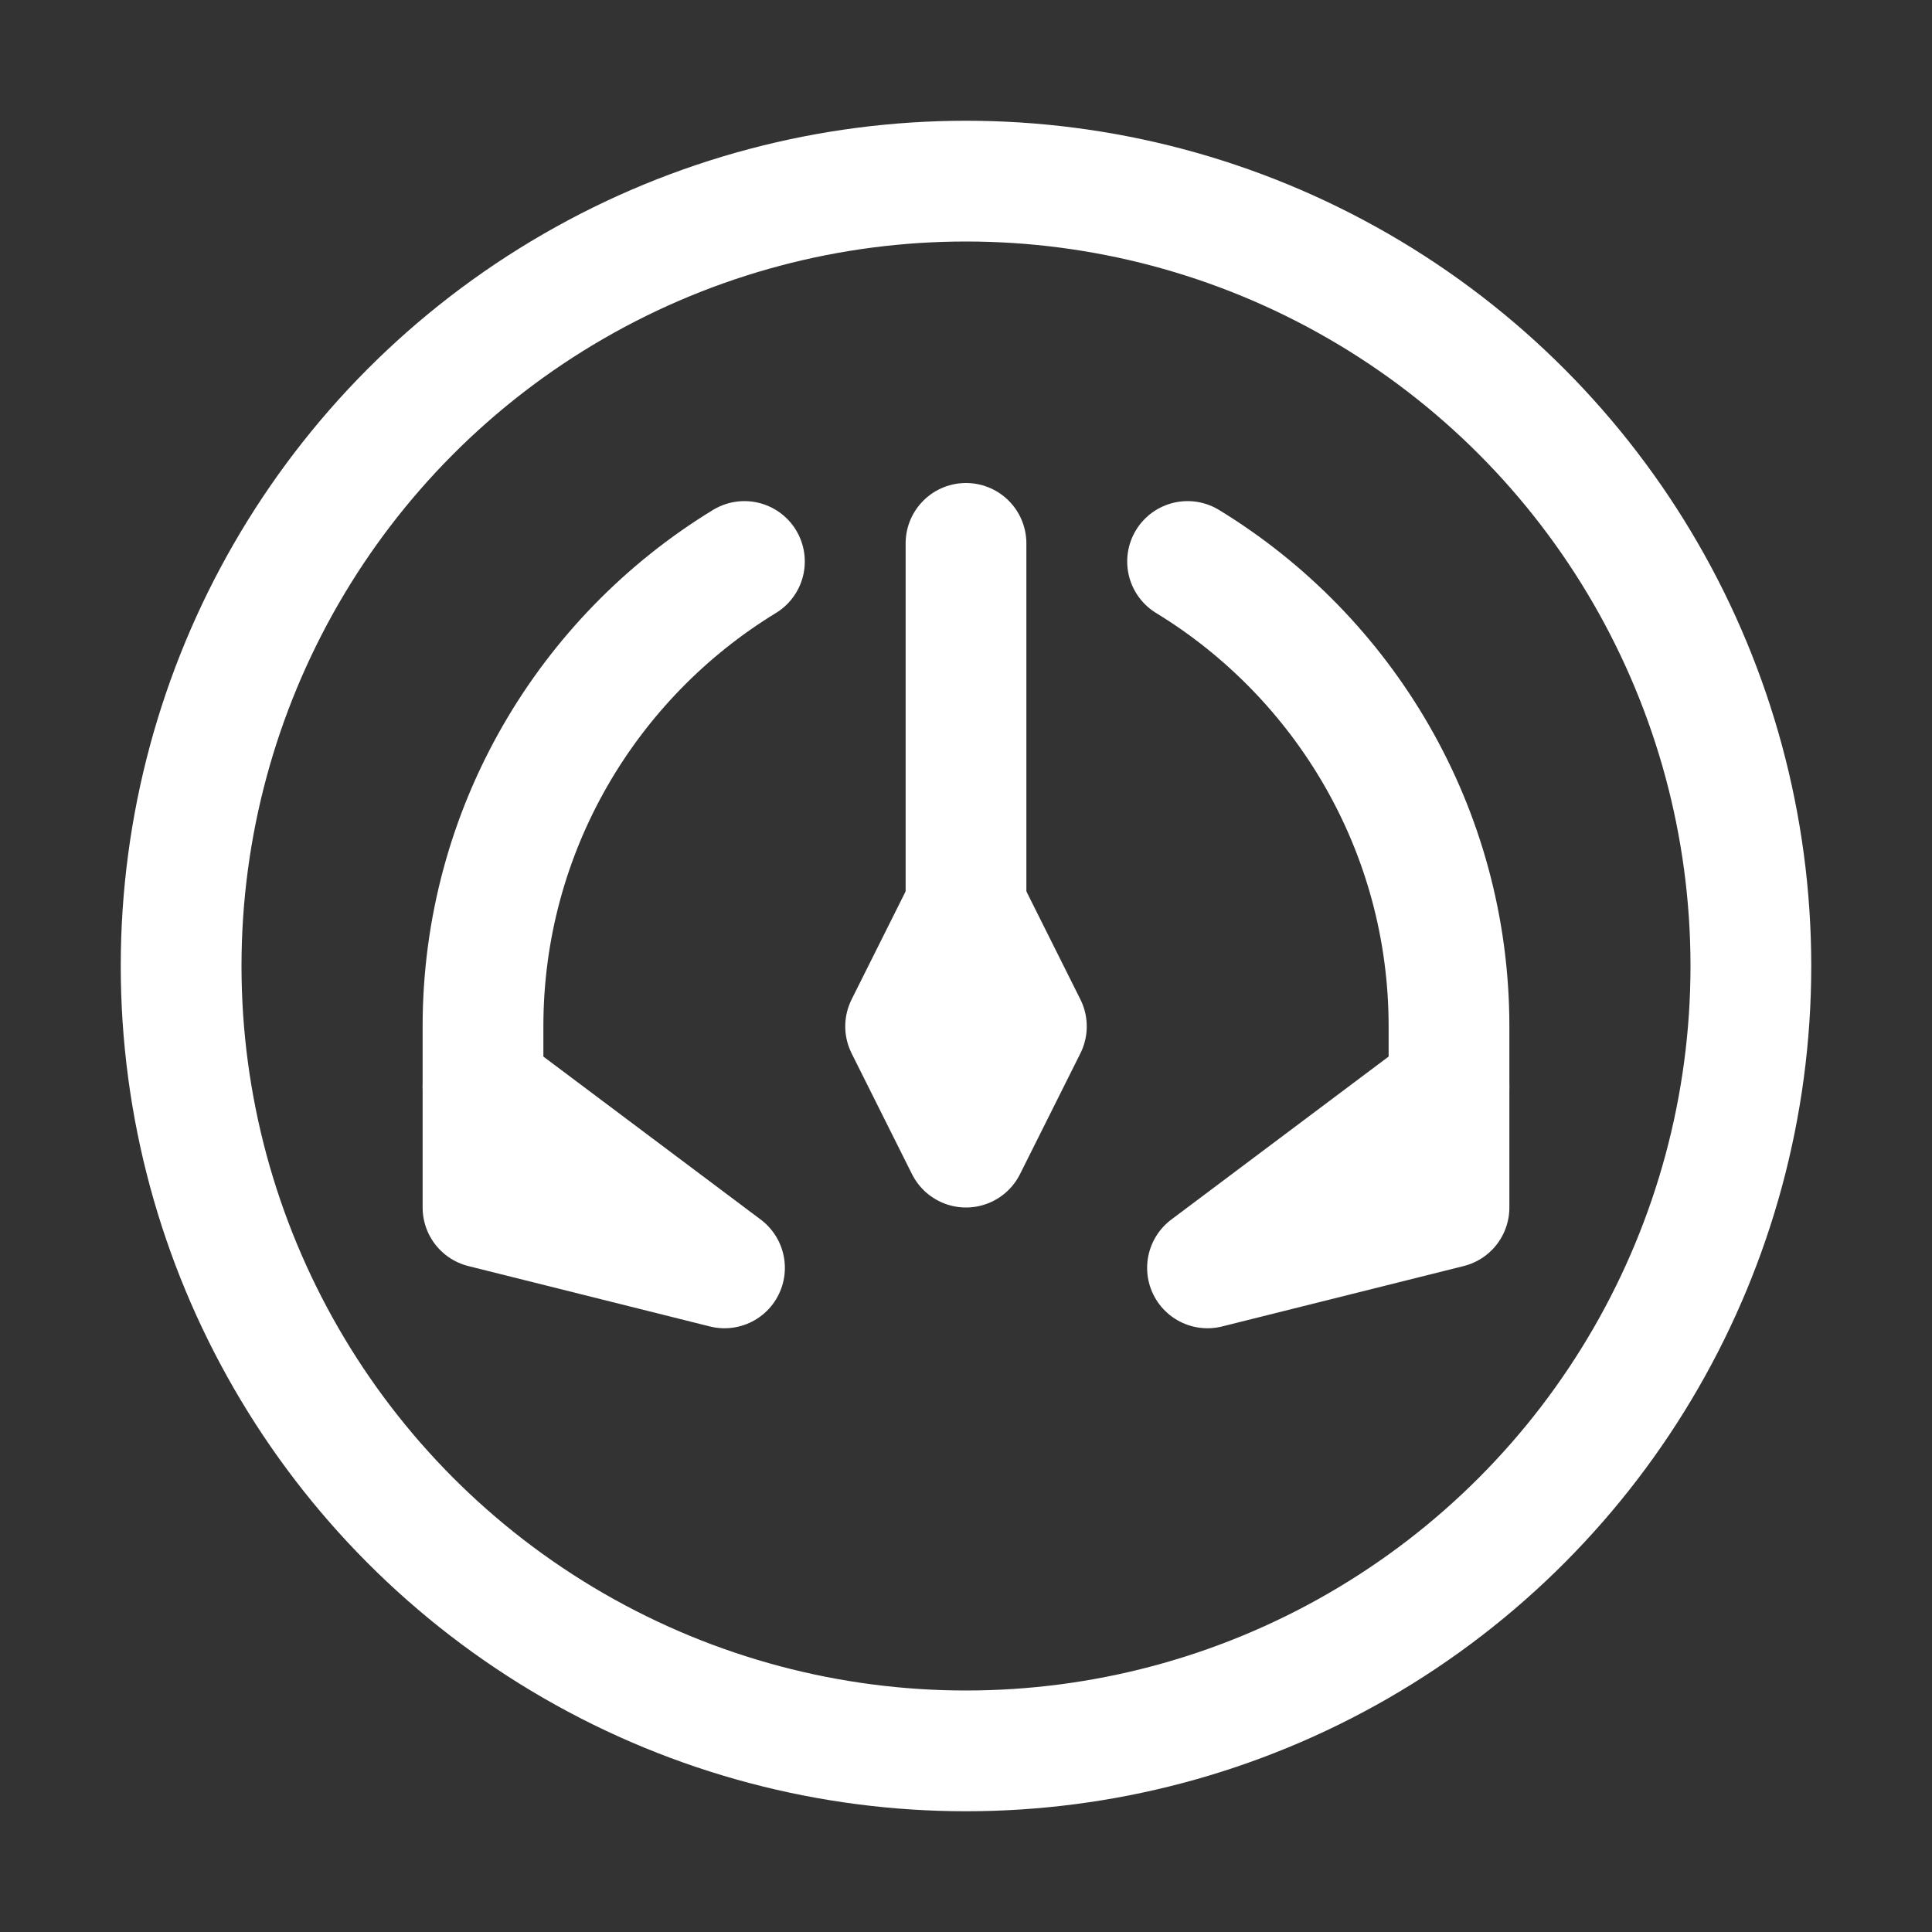 <?xml version="1.0" encoding="UTF-8"?><svg xmlns="http://www.w3.org/2000/svg" viewBox="0 0 32 32"><rect x="0" y="0" width="32" height="32" fill="#333333" stroke="none"/><g id="a"><circle id="b" cx="16" cy="16" r="13" style="fill:none; stroke:#fff; stroke-miterlimit:10; stroke-width:2px;"/></g><g id="c"><g id="d"/><g id="e"><line x1="16" y1="9" x2="16" y2="15" style="fill:#fff; stroke:#fff; stroke-linecap:round; stroke-linejoin:round; stroke-width:2px;"/><polygon points="15 17 16 15 17 17 16 19 15 17" style="fill:#fff; stroke:#fff; stroke-linecap:round; stroke-linejoin:round; stroke-width:2px;"/><polygon points="24 18 20 21 24 20 24 18" style="fill:none; stroke:#fff; stroke-linecap:round; stroke-linejoin:round; stroke-width:2px;"/><path d="M24,18v-1c0-3.26-1.74-6.12-4.33-7.7" style="fill:none; stroke:#fff; stroke-linecap:round; stroke-linejoin:round; stroke-width:2px;"/><polygon points="8 18 12 21 8 20 8 18" style="fill:none; stroke:#fff; stroke-linecap:round; stroke-linejoin:round; stroke-width:2px;"/><path d="M8,18v-1c0-3.26,1.74-6.12,4.33-7.7" style="fill:none; stroke:#fff; stroke-linecap:round; stroke-linejoin:round; stroke-width:2px;"/></g></g></svg>